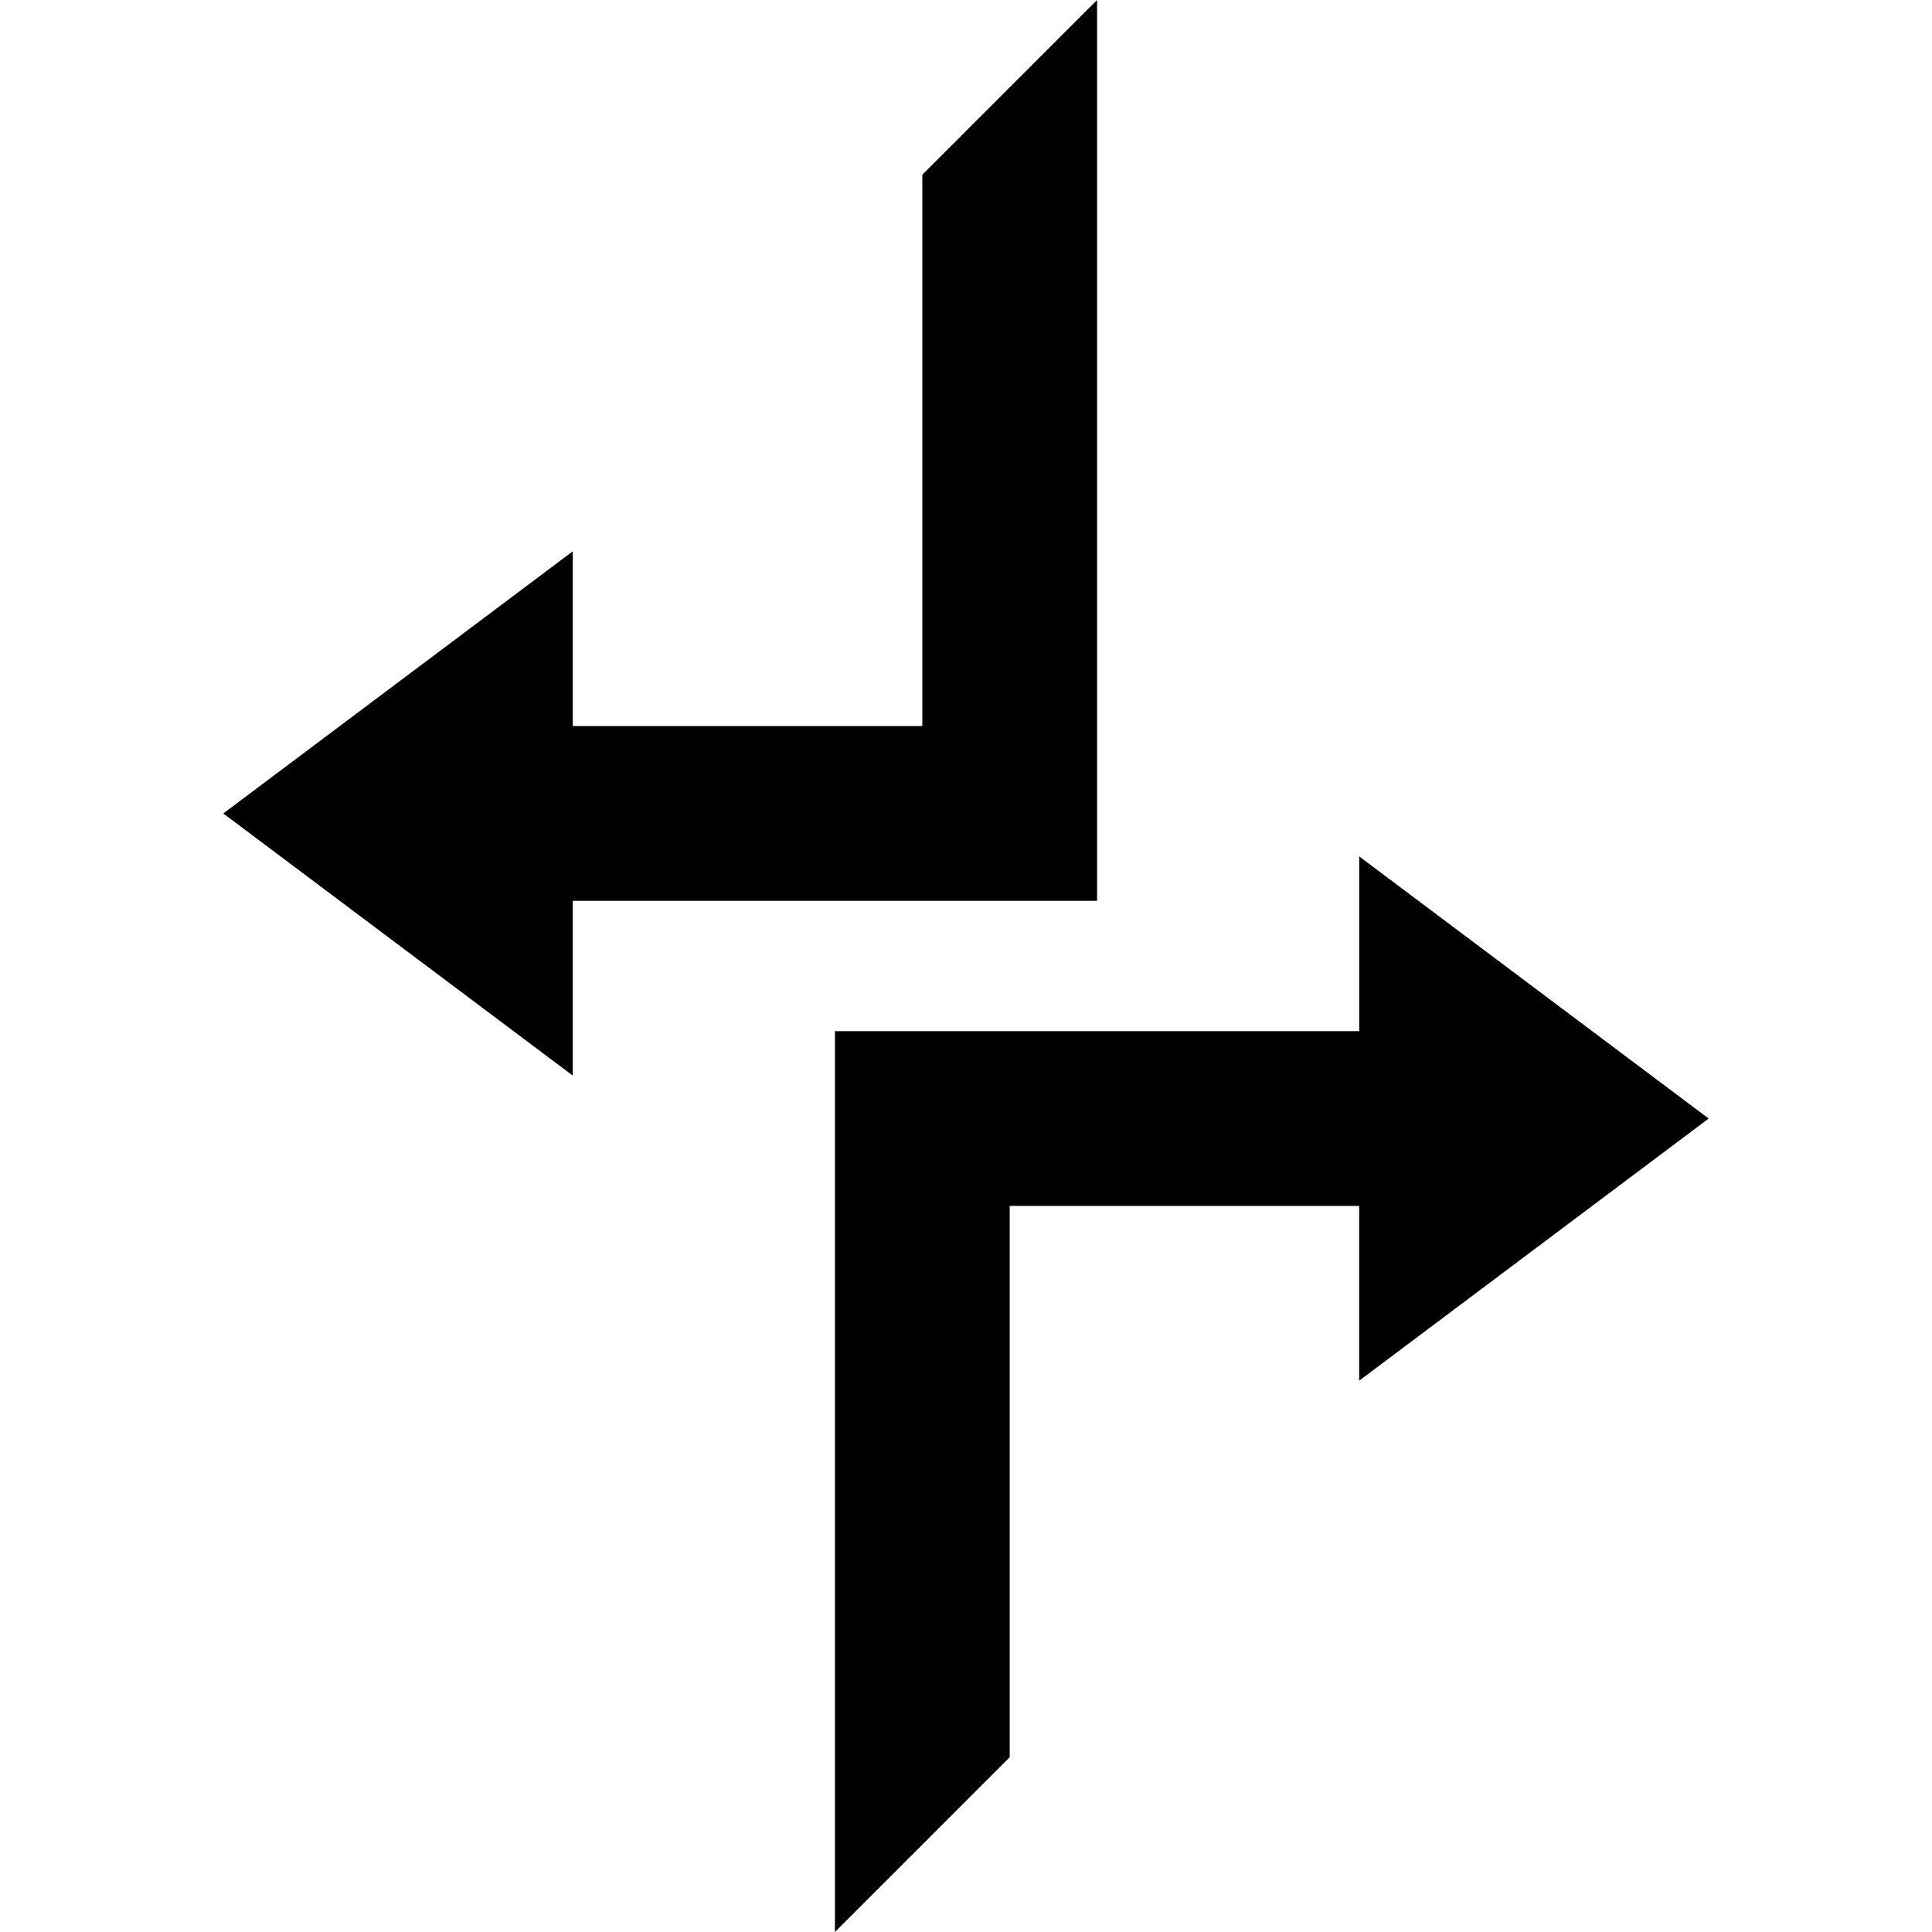 <svg xmlns="http://www.w3.org/2000/svg" viewBox="0 0 700 700">
<path d="M397.49,0l-63.32,63.32v199.75H207.53v-63.32L80.9,294.73l126.63,94.98v-63.32h189.96L397.49,0z M302.51,700l63.32-63.32 V436.93h126.63v63.32l126.63-94.98L492.47,310.3v63.32H302.51L302.51,700z"/>
</svg>